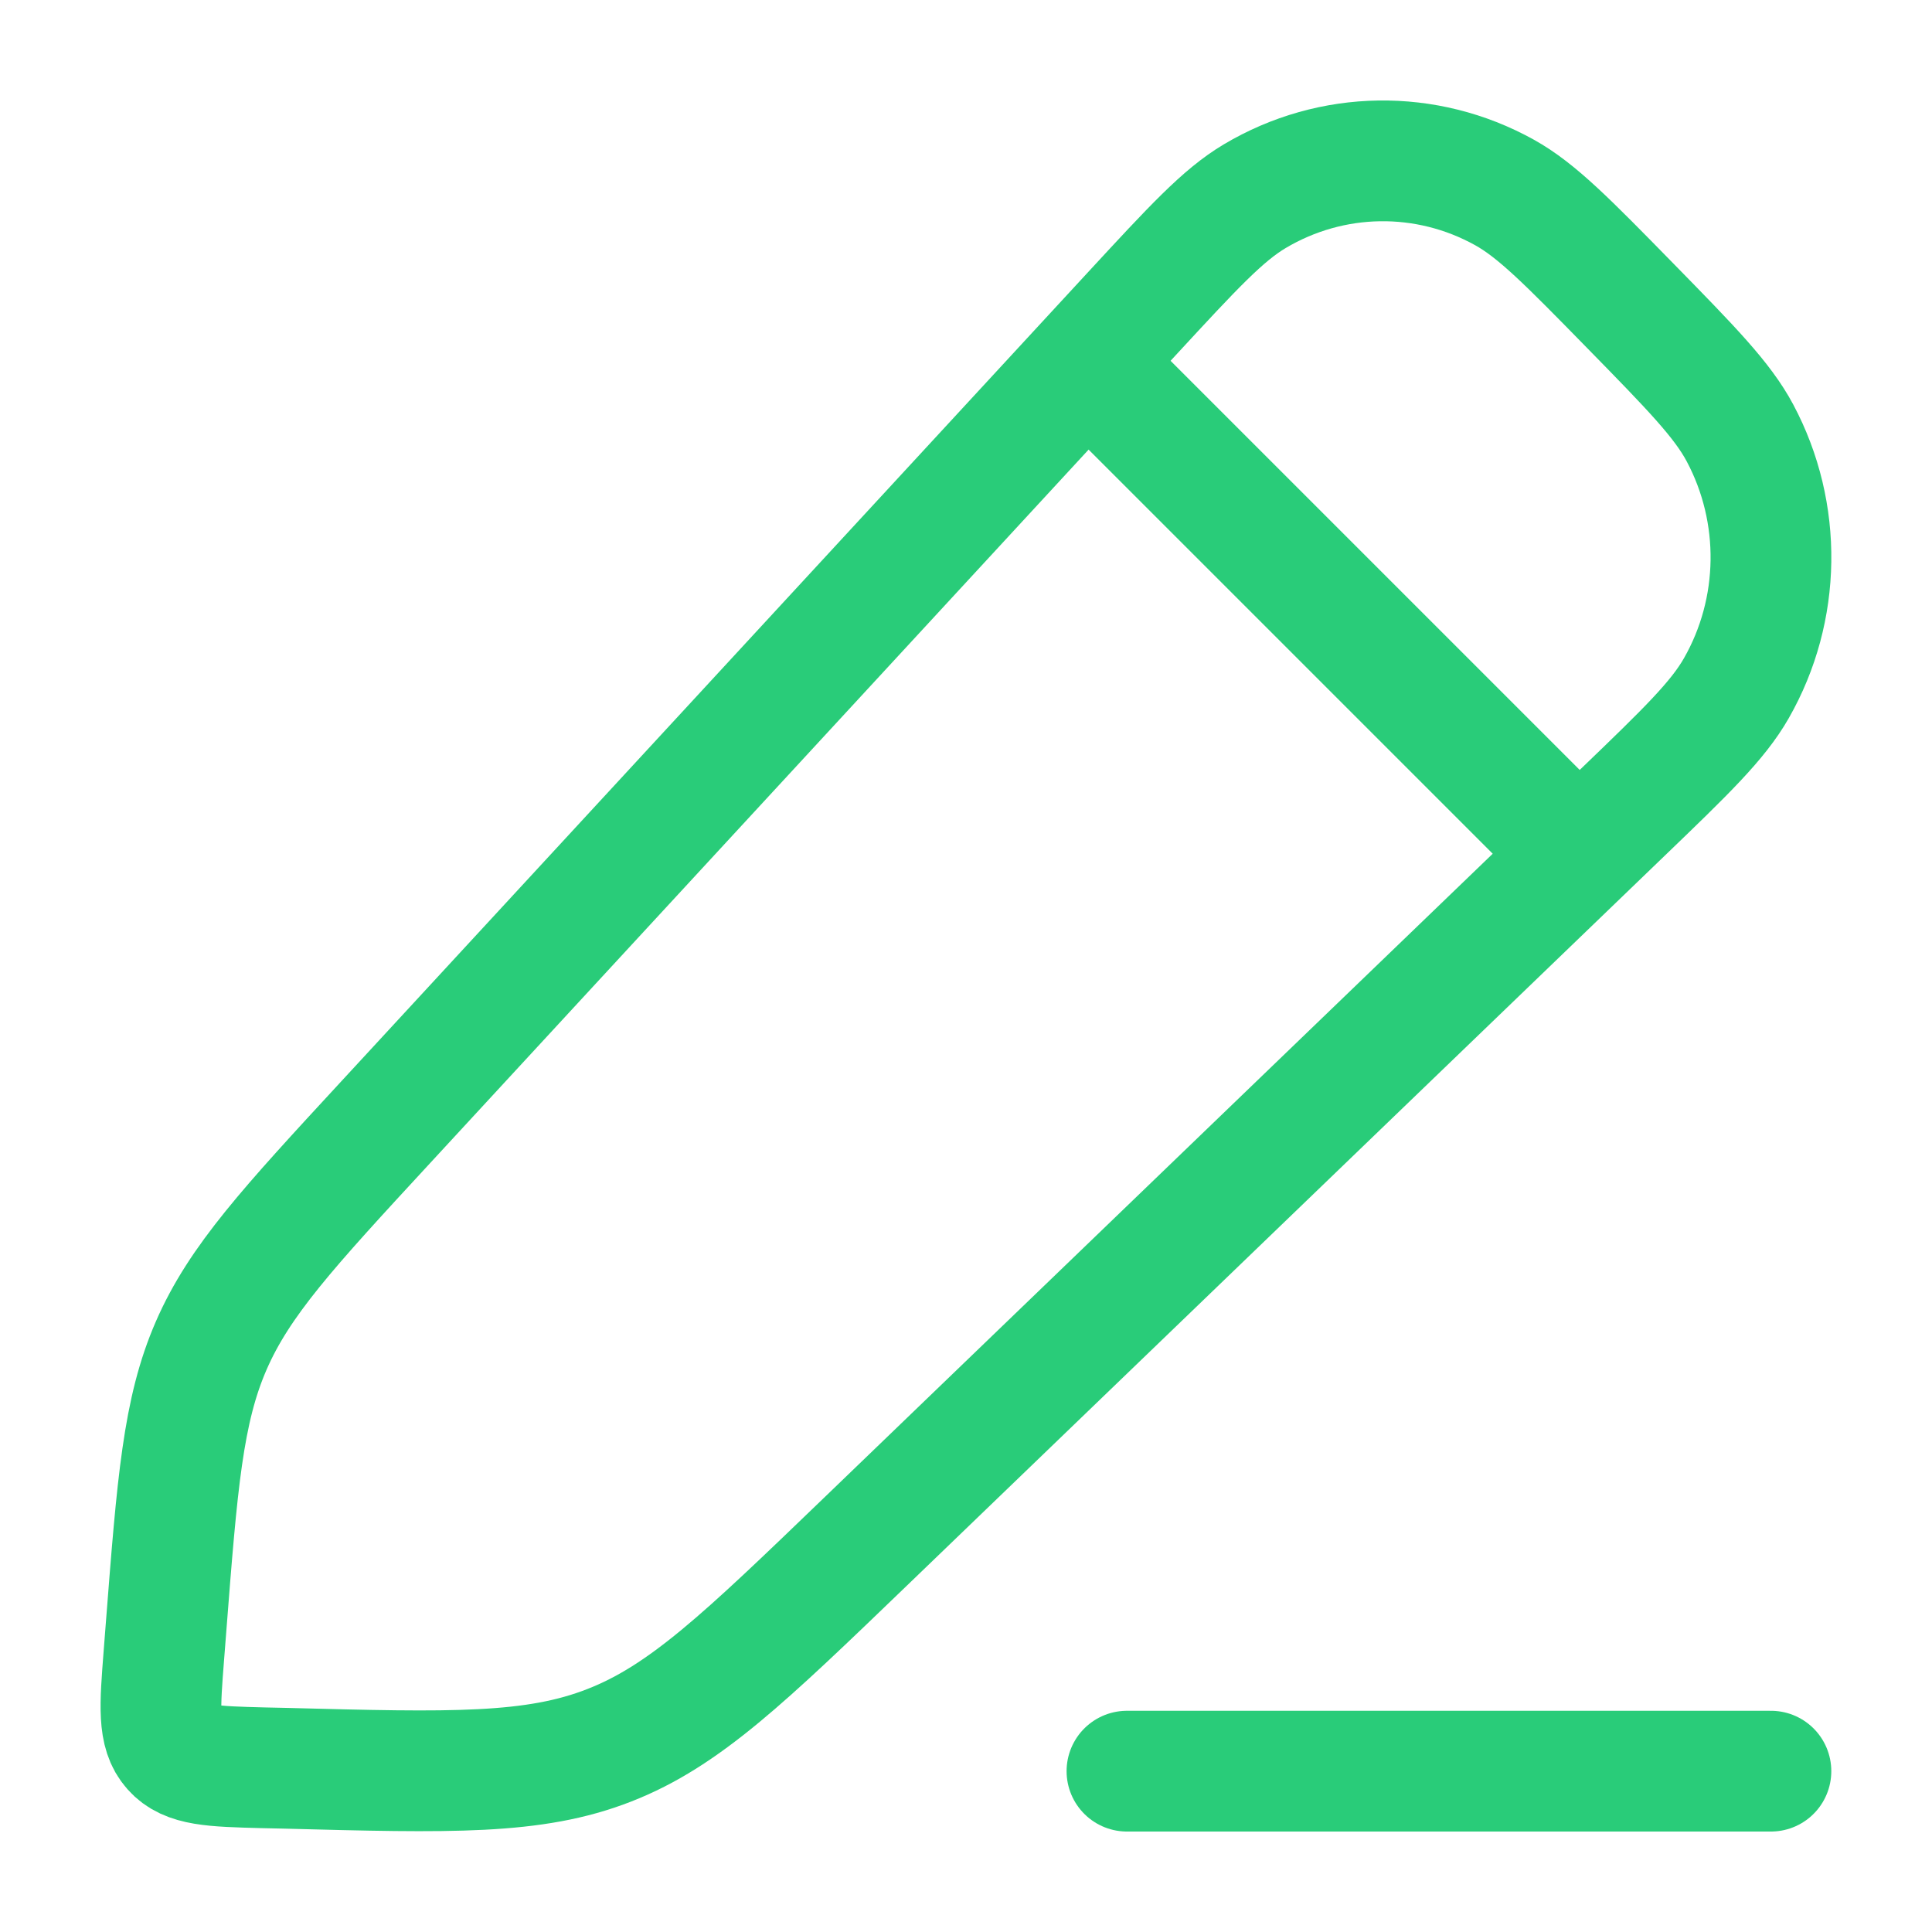 <svg width="16" height="16" viewBox="0 0 16 16" fill="none" xmlns="http://www.w3.org/2000/svg">
<g id="Frame" clip-path="url(#clip0_691_21253)">
<path id="Vector" d="M9.382 2.589C9.879 2.051 10.127 1.782 10.391 1.625C11.028 1.246 11.812 1.234 12.46 1.594C12.728 1.743 12.984 2.004 13.496 2.527C14.008 3.05 14.264 3.312 14.41 3.586C14.762 4.247 14.751 5.049 14.38 5.699C14.226 5.969 13.963 6.223 13.436 6.73L7.167 12.768C6.168 13.73 5.669 14.211 5.045 14.454C4.421 14.698 3.735 14.68 2.363 14.644L2.177 14.64C1.759 14.629 1.55 14.623 1.429 14.485C1.307 14.348 1.324 14.135 1.357 13.71L1.375 13.479C1.468 12.281 1.515 11.682 1.749 11.144C1.983 10.606 2.386 10.169 3.193 9.295L9.382 2.589Z" stroke="#29CC79" stroke-linejoin="round"/>
<path id="Vector_2" d="M8.667 2.668L13.334 7.335" stroke="#29CC79" stroke-linejoin="round"/>
<path id="Vector_3" d="M9.333 14.668H14.666" stroke="#29CC79" stroke-linecap="round" stroke-linejoin="round"/>
</g>
<defs>
<clipPath id="clip0_691_21253">
<rect width="16" height="16" fill="white"/>
</clipPath>
</defs>
</svg>
